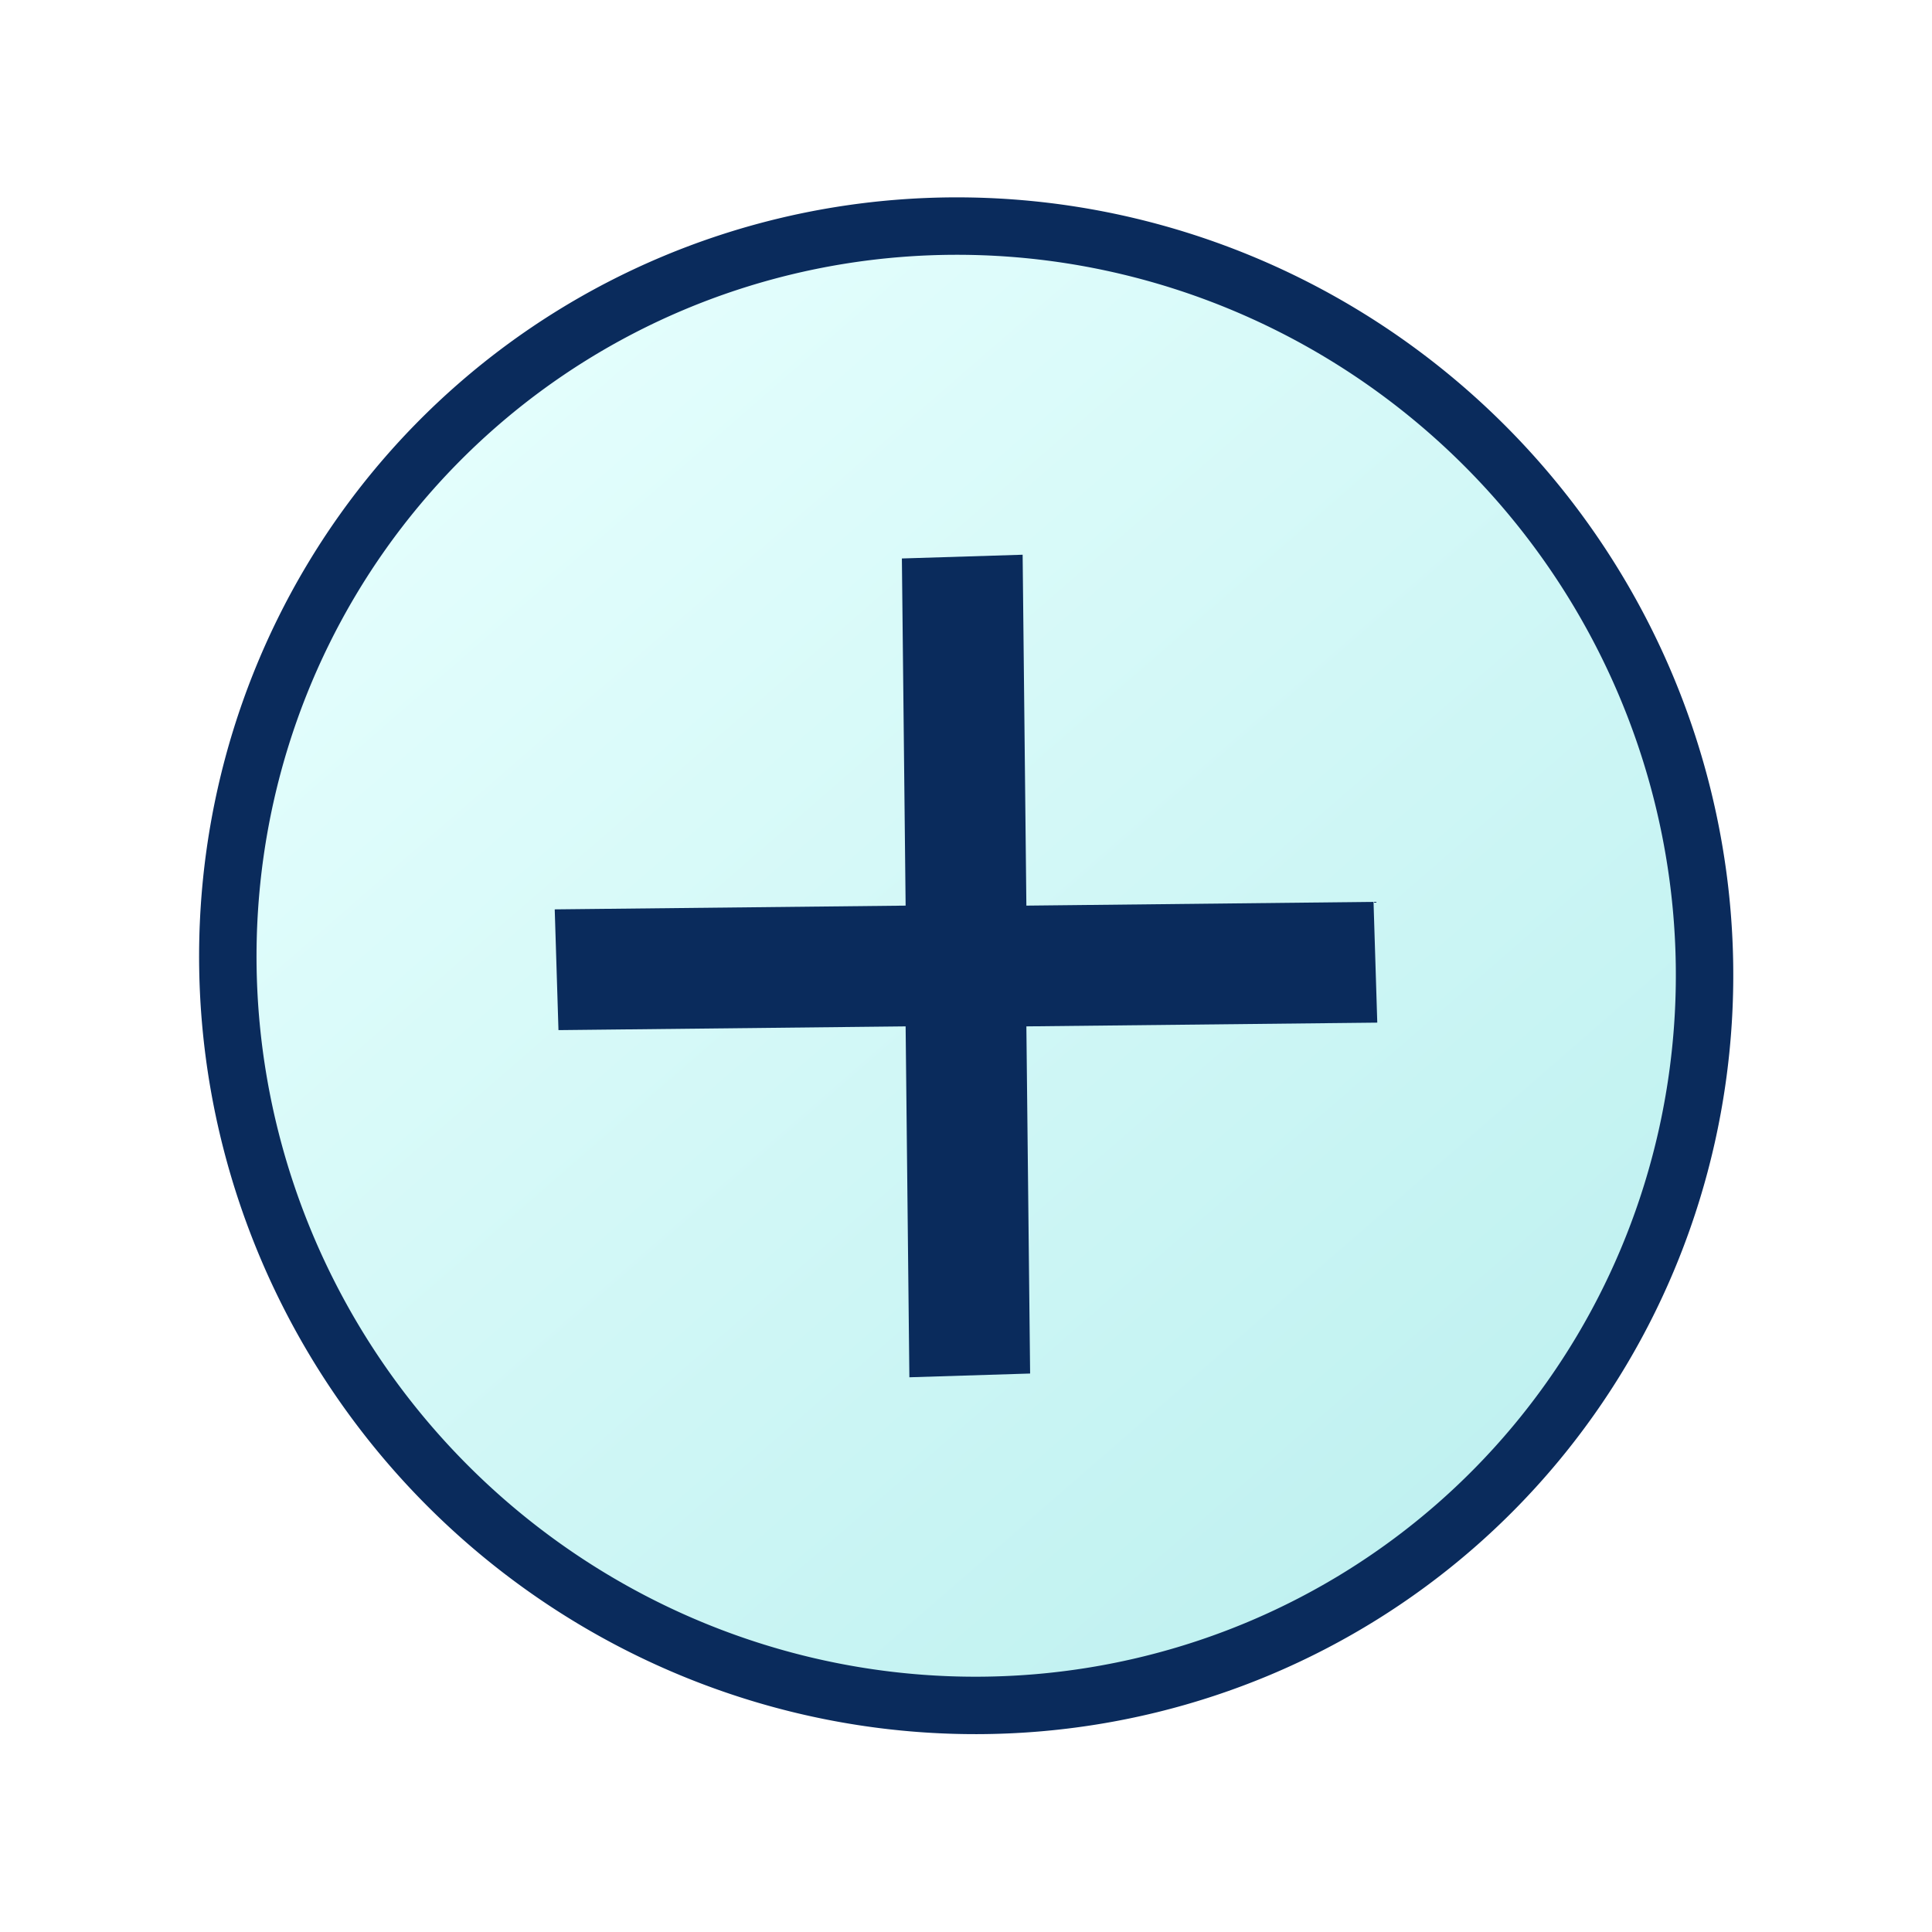 <?xml version="1.0" encoding="UTF-8" standalone="no"?>
<!-- Created with Inkscape (http://www.inkscape.org/) -->

<svg
   xmlns:dc="http://purl.org/dc/elements/1.1/"
   xmlns:cc="http://creativecommons.org/ns#"
   xmlns:rdf="http://www.w3.org/1999/02/22-rdf-syntax-ns#"
   xmlns:svg="http://www.w3.org/2000/svg"
   xmlns="http://www.w3.org/2000/svg"
   xmlns:xlink="http://www.w3.org/1999/xlink"
   xmlns:sodipodi="http://sodipodi.sourceforge.net/DTD/sodipodi-0.dtd"
   xmlns:inkscape="http://www.inkscape.org/namespaces/inkscape"
   version="1.1"
   width="16"
   height="16"
   viewBox="0 0 16 16"
   id="Layer_1"
   xml:space="preserve"
   inkscape:version="0.48.4 r9939"
   sodipodi:docname="gps-unfold-block.svg"><sodipodi:namedview
     pagecolor="#ffffff"
     bordercolor="#666666"
     borderopacity="1"
     objecttolerance="10"
     gridtolerance="10"
     guidetolerance="10"
     inkscape:pageopacity="0"
     inkscape:pageshadow="2"
     inkscape:window-width="1248"
     inkscape:window-height="898"
     id="namedview3986"
     showgrid="false"
     inkscape:zoom="10.8125"
     inkscape:cx="-4.2543352"
     inkscape:cy="6.150289"
     inkscape:window-x="23"
     inkscape:window-y="22"
     inkscape:window-maximized="0"
     inkscape:current-layer="Layer_1" /><defs
     id="defs12"><filter
       color-interpolation-filters="sRGB"
       inkscape:collect="always"
       id="filter4027-0"><feGaussianBlur
         inkscape:collect="always"
         stdDeviation="0.64"
         id="feGaussianBlur4029-9" /></filter><filter
       color-interpolation-filters="sRGB"
       inkscape:collect="always"
       id="filter4027-0-0"><feGaussianBlur
         inkscape:collect="always"
         stdDeviation="0.64"
         id="feGaussianBlur4029-9-1" /></filter><filter
       color-interpolation-filters="sRGB"
       inkscape:collect="always"
       id="filter4027-0-4"><feGaussianBlur
         inkscape:collect="always"
         stdDeviation="0.64"
         id="feGaussianBlur4029-9-2" /></filter><linearGradient
       inkscape:collect="always"
       xlink:href="#linearGradient5254"
       id="linearGradient5260"
       x1="-0.379"
       y1="7.966"
       x2="16.379"
       y2="7.966"
       gradientUnits="userSpaceOnUse"
       spreadMethod="pad" /><linearGradient
       id="linearGradient5254"><stop
         style="stop-color:#d6fefc;stop-opacity:0.647;"
         offset="0"
         id="stop5256" /><stop
         style="stop-color:#9ce9e8;stop-opacity:0.647;"
         offset="1"
         id="stop5258" /></linearGradient><linearGradient
       y2="7.966"
       x2="16.379"
       y1="7.966"
       x1="-0.379"
       spreadMethod="pad"
       gradientUnits="userSpaceOnUse"
       id="linearGradient5280"
       xlink:href="#linearGradient5254"
       inkscape:collect="always" /></defs><linearGradient
     x1="4.499"
     y1="0"
     x2="4.499"
     y2="9"
     id="SVGID_1_"
     gradientUnits="userSpaceOnUse"
     gradientTransform="translate(-12.165,4.445)"><stop
       id="stop4"
       style="stop-color:#000000;stop-opacity:0.7"
       offset="0" /><stop
       id="stop6"
       style="stop-color:#000000;stop-opacity:0.6"
       offset="1" /></linearGradient><path
     sodipodi:type="arc"
     style="fill:url(#linearGradient5280);fill-opacity:1;fill-rule:nonzero;stroke:#0a2b5c;stroke-width:0.623;stroke-linecap:round;stroke-linejoin:bevel;stroke-miterlimit:4;stroke-opacity:1;stroke-dasharray:none"
     id="path4744"
     sodipodi:cx="8"
     sodipodi:cy="7.9661016"
     sodipodi:rx="8.0677967"
     sodipodi:ry="7.9661016"
     d="m 16.068,7.966 a 8.068,7.966 0 1 1 -16.136,0 8.068,7.966 0 1 1 16.136,0 z"
     transform="matrix(0.501,0.576,-0.576,0.501,8.582,-0.601)" /><g
     style="display:inline"
     id="g3946-5"
     transform="matrix(0.996,0,0,1.01,-427.888,-355.333)"><path
       transform="matrix(1.018,0,0,1.01,-110.454,155.991)"
       style="fill:#000000;fill-opacity:0.446;fill-rule:nonzero;stroke:none;display:inline;filter:url(#filter4027-0-4)"
       d="m 451.63,191.568 c 6.211,5.496 10.156,13.522 10.156,22.468 0,16.569 -13.431,30 -30,30 -6.213,0 -11.993,-1.89 -16.781,-5.125 5.283,4.646 12.193,7.469 19.781,7.469 16.569,0 30,-13.431 30,-30 0,-10.324 -5.217,-19.415 -13.156,-24.812 z"
       id="path3876-4"
       inkscape:connector-curvature="0" /><path
       sodipodi:type="arc"
       style="fill:#0094f1;fill-opacity:1;fill-rule:nonzero;stroke:none;display:inline"
       id="path3878-19"
       sodipodi:cx="32"
       sodipodi:cy="32"
       sodipodi:rx="32"
       sodipodi:ry="32"
       d="M 64,32 C 64,49.673 49.673,64 32,64 14.327,64 0,49.673 0,32 0,14.327 14.327,0 32,0 49.673,0 64,14.327 64,32 z"
       transform="matrix(0.955,0,0,0.947,300.599,343.197)" /><path
       sodipodi:type="arc"
       style="fill:none;stroke:#6ec7ff;stroke-width:2.584;stroke-miterlimit:4;stroke-opacity:1;stroke-dasharray:none;display:inline"
       id="path3880-6"
       sodipodi:cx="32"
       sodipodi:cy="32"
       sodipodi:rx="32"
       sodipodi:ry="32"
       d="M 64,32 C 64,49.673 49.673,64 32,64 14.327,64 0,49.673 0,32 0,14.327 14.327,0 32,0 49.673,0 64,14.327 64,32 z"
       transform="matrix(0.928,0,0,0.921,301.4,344.289)" /><path
       sodipodi:nodetypes="cscc"
       inkscape:connector-curvature="0"
       id="path3922-9"
       d="m 358.779,370.151 c -1.809,-12.705 -13.236,-23.88 -27.971,-23.88 -14.734,0 -24.612,11.044 -27.583,23.88 17.372,-8.81 35.441,-12.256 55.554,0 z"
       style="fill:#ffffff;fill-opacity:0.446;fill-rule:nonzero;stroke:none" /><path
       transform="matrix(0.88,0,0,0.873,302.904,345.832)"
       d="M 64,32 C 64,49.673 49.673,64 32,64 14.327,64 0,49.673 0,32 0,14.327 14.327,0 32,0 49.673,0 64,14.327 64,32 z"
       sodipodi:ry="32"
       sodipodi:rx="32"
       sodipodi:cy="32"
       sodipodi:cx="32"
       id="path3944-3"
       style="fill:none;stroke:#0072b8;stroke-width:0.636;stroke-miterlimit:4;stroke-opacity:1;stroke-dasharray:none;display:inline"
       sodipodi:type="arc" /></g><path
     style="fill:#ffffff;fill-opacity:1;fill-rule:nonzero;stroke:#0072b8;stroke-width:0.741;stroke-opacity:1;display:inline"
     d="m -105.893,-67.758 c -0.806,0 -1.474,0.626 -1.474,1.432 l 0,17.225 -16.509,0 c -0.806,0 -1.432,0.668 -1.432,1.474 l 0,6.528 c 0,0.806 0.626,1.474 1.432,1.474 l 16.509,0 0,18.362 c 0,0.806 0.668,1.432 1.474,1.432 l 6.528,0 c 0.806,0 1.474,-0.626 1.474,-1.432 l 0,-18.362 19.078,0 c 0.806,0 1.432,-0.668 1.432,-1.474 l 0,-6.528 c 0,-0.806 -0.626,-1.474 -1.432,-1.474 l -19.078,0 0,-17.225 c 0,-0.806 -0.668,-1.432 -1.474,-1.432 l -6.528,0 z"
     id="rect4225-1"
     inkscape:connector-curvature="0" /><path
     style="fill:none;stroke:#0a2b5c;stroke-width:1px;stroke-linecap:butt;stroke-linejoin:miter;stroke-opacity:1"
     d="m -30.595,-27.618 6.78,-0.068"
     id="path5262"
     inkscape:connector-curvature="0" /><path
     style="font-size:medium;font-style:normal;font-variant:normal;font-weight:normal;font-stretch:normal;text-indent:0;text-align:start;text-decoration:none;line-height:normal;letter-spacing:normal;word-spacing:normal;text-transform:none;direction:ltr;block-progression:tb;writing-mode:lr-tb;text-anchor:start;baseline-shift:baseline;color:#000000;fill:#0a2b5c;fill-opacity:1;stroke:none;stroke-width:1px;marker:none;visibility:visible;display:inline;overflow:visible;enable-background:accumulate;font-family:Sans;-inkscape-font-specification:Sans"
     d="M 8.469 4.594 L 7.469 4.625 L 7.5 7.5 L 4.594 7.531 L 4.625 8.531 L 7.5 8.5 L 7.531 11.406 L 8.531 11.375 L 8.5 8.5 L 11.406 8.469 L 11.375 7.469 L 8.5 7.5 L 8.469 4.594 z "
     id="path5262-6" /></svg>